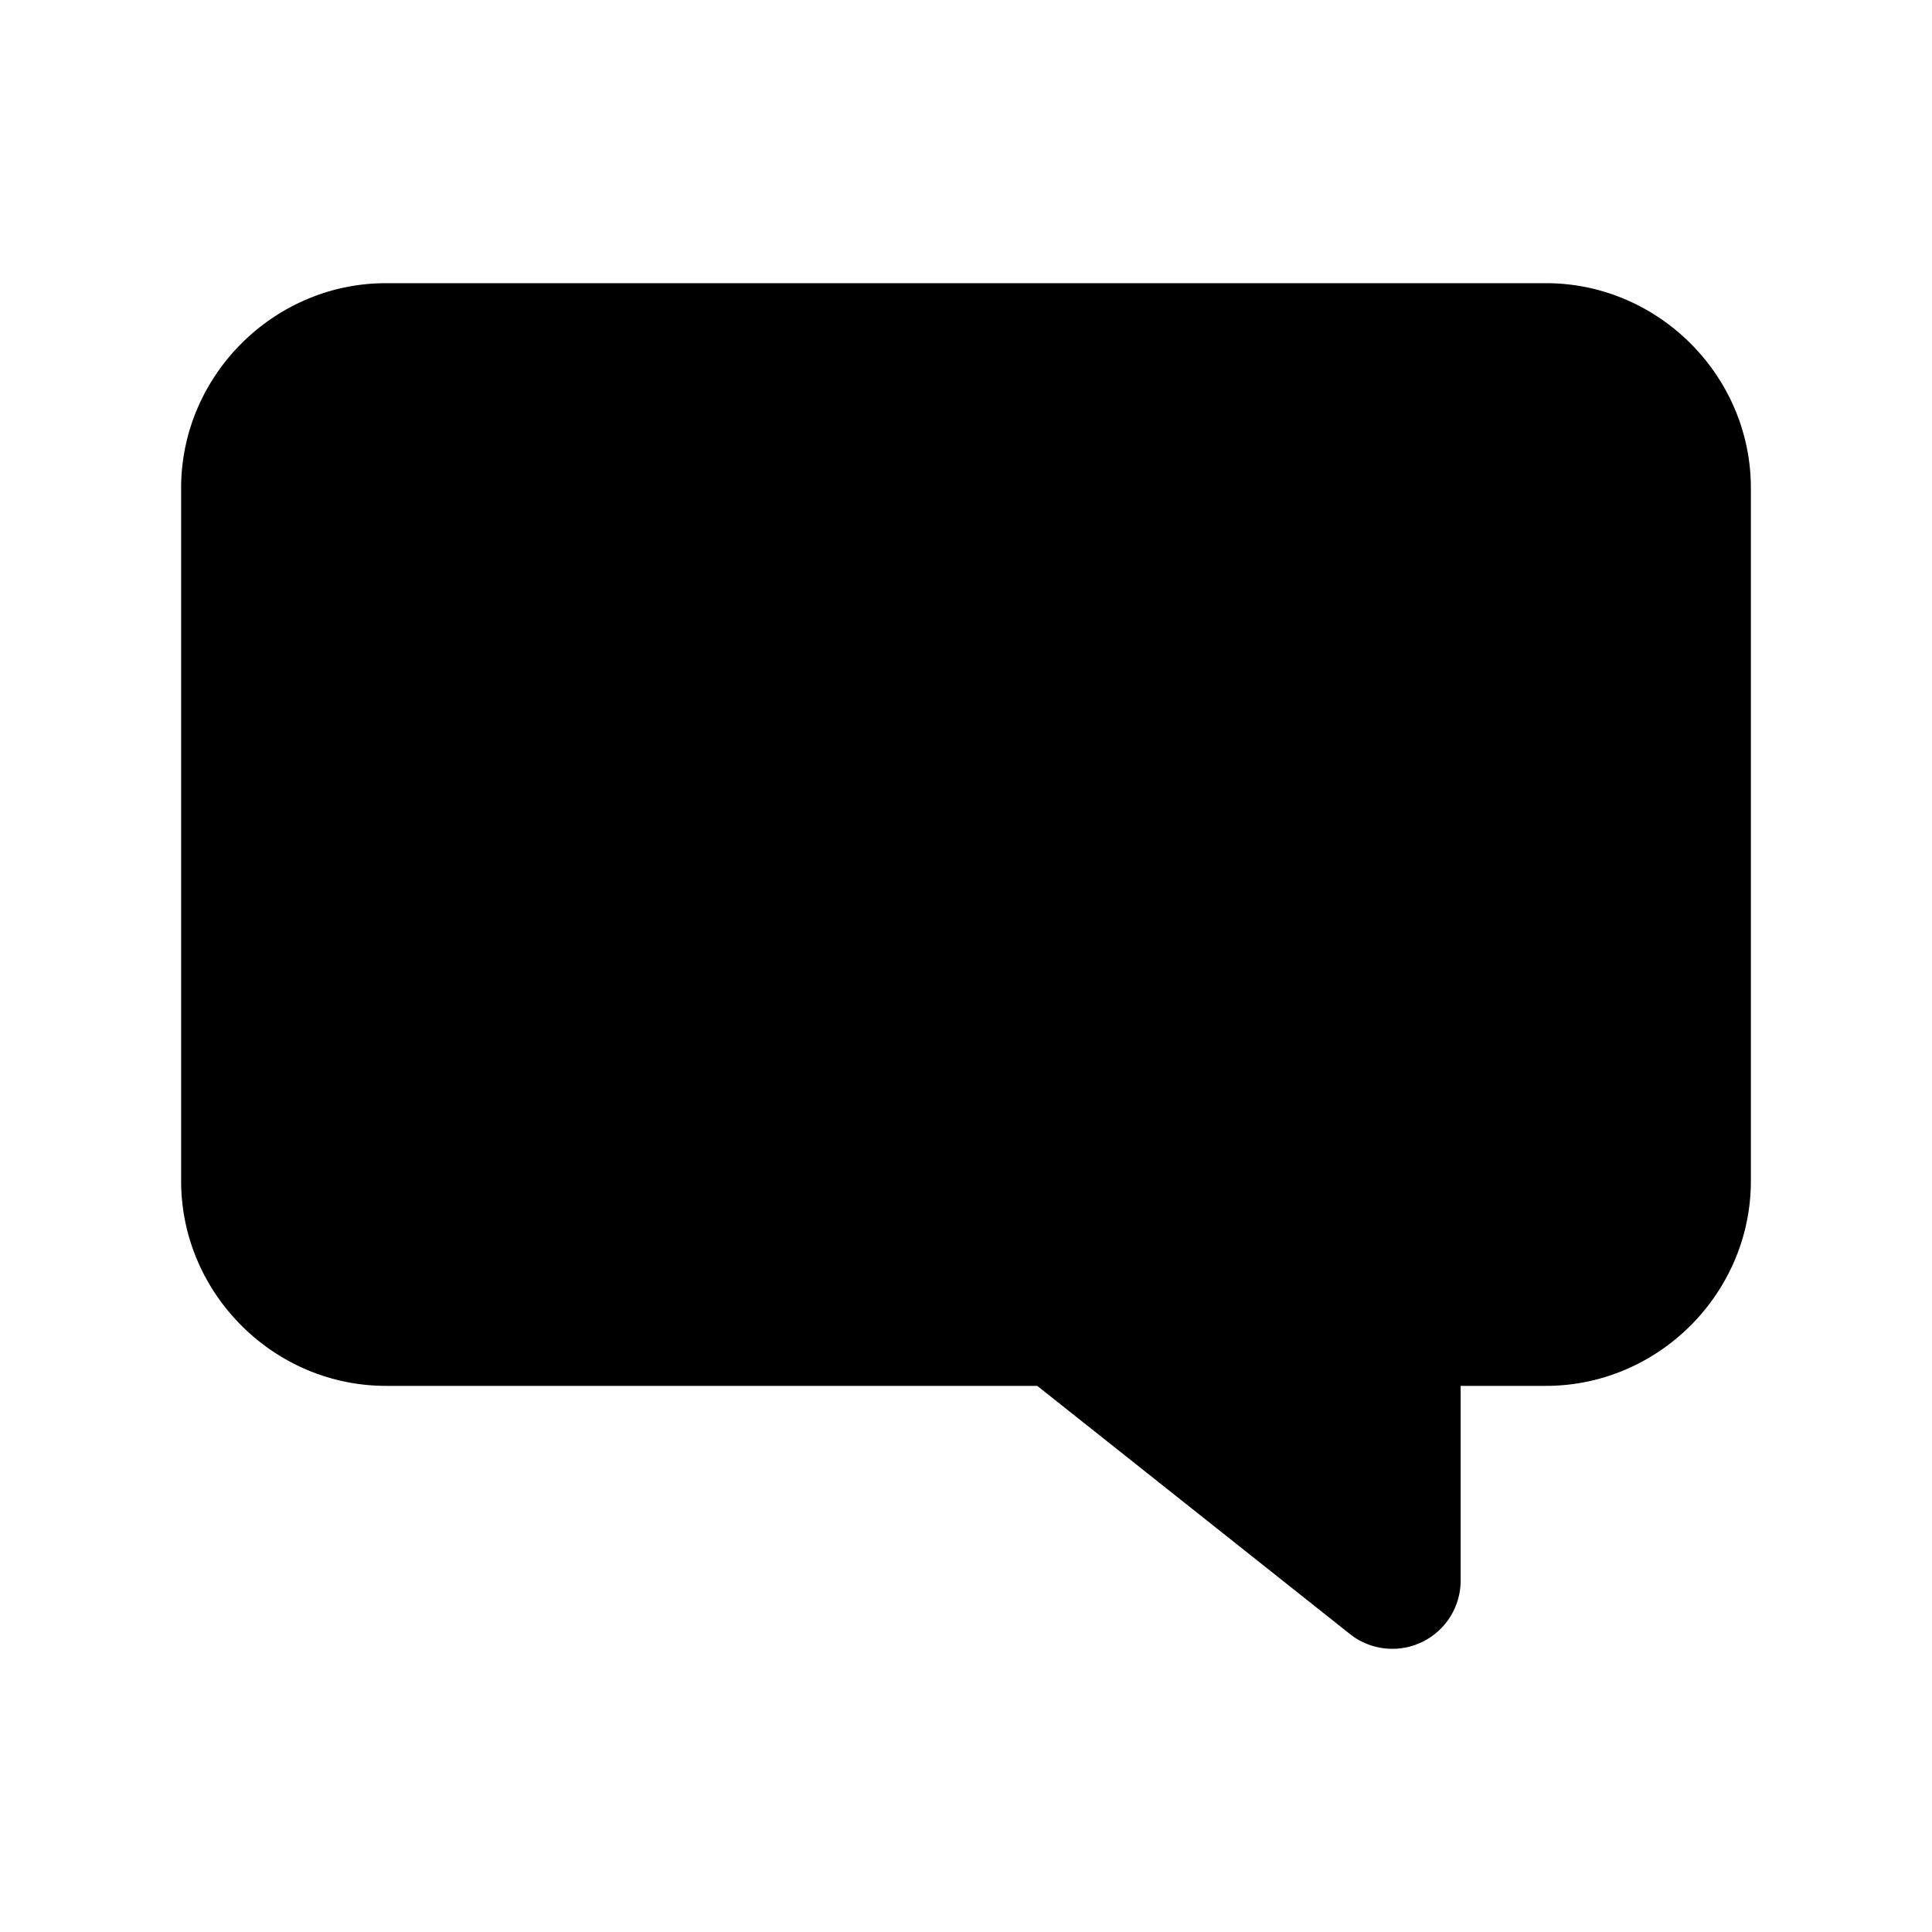 <?xml version="1.0" encoding="UTF-8" standalone="no"?>
<svg
   xmlns:dc="http://purl.org/dc/elements/1.1/"
   xmlns:cc="http://creativecommons.org/ns#"
   xmlns:rdf="http://www.w3.org/1999/02/22-rdf-syntax-ns#"
   xmlns:svg="http://www.w3.org/2000/svg"
   xmlns="http://www.w3.org/2000/svg"
   xmlns:sodipodi="http://sodipodi.sourceforge.net/DTD/sodipodi-0.dtd"
   xmlns:inkscape="http://www.inkscape.org/namespaces/inkscape"
   width="512"
   height="512"
   viewBox="0 0 512 512"
   version="1.1"
   id="svg275"
   sodipodi:docname="dr-contact.svg"
   inkscape:version="1.0 (6e3e5246a0, 2020-05-07)">
  <defs
     id="defs279" />
  <sodipodi:namedview
     inkscape:document-rotation="0"
     pagecolor="#ffffff"
     bordercolor="#666666"
     borderopacity="1"
     objecttolerance="10"
     gridtolerance="10"
     guidetolerance="10"
     inkscape:pageopacity="0"
     inkscape:pageshadow="2"
     inkscape:window-width="1533"
     inkscape:window-height="845"
     id="namedview277"
     showgrid="false"
     showguides="true"
     inkscape:guide-bbox="true"
     inkscape:object-paths="true"
     inkscape:snap-bbox="true"
     inkscape:snap-smooth-nodes="true"
     inkscape:snap-bbox-edge-midpoints="true"
     inkscape:zoom="0.90885417"
     inkscape:cx="237.87408"
     inkscape:cy="288.43681"
     inkscape:window-x="67"
     inkscape:window-y="27"
     inkscape:window-maximized="1"
     inkscape:current-layer="svg275">
    <sodipodi:guide
       position="48,175.678"
       orientation="-1,0"
       id="guide285"
       inkscape:label=""
       inkscape:locked="false"
       inkscape:color="rgb(0,0,255)" />
  </sodipodi:namedview>
  <path
     d="M 102.289 75.047 C 72.521 75.047 48 99.568 48 129.336 L 48 312.977 C 48 342.735 72.51 367.268 102.289 367.268 L 274.881 367.268 L 357.744 433.033 A 18.098 18.098 0 0 0 387.09 418.859 L 387.09 367.268 L 409.711 367.268 C 439.49 367.268 464 342.735 464 312.977 L 464 129.336 C 464 99.568 439.479 75.047 409.711 75.047 L 102.289 75.047 z "
     id="path1915" />
</svg>
